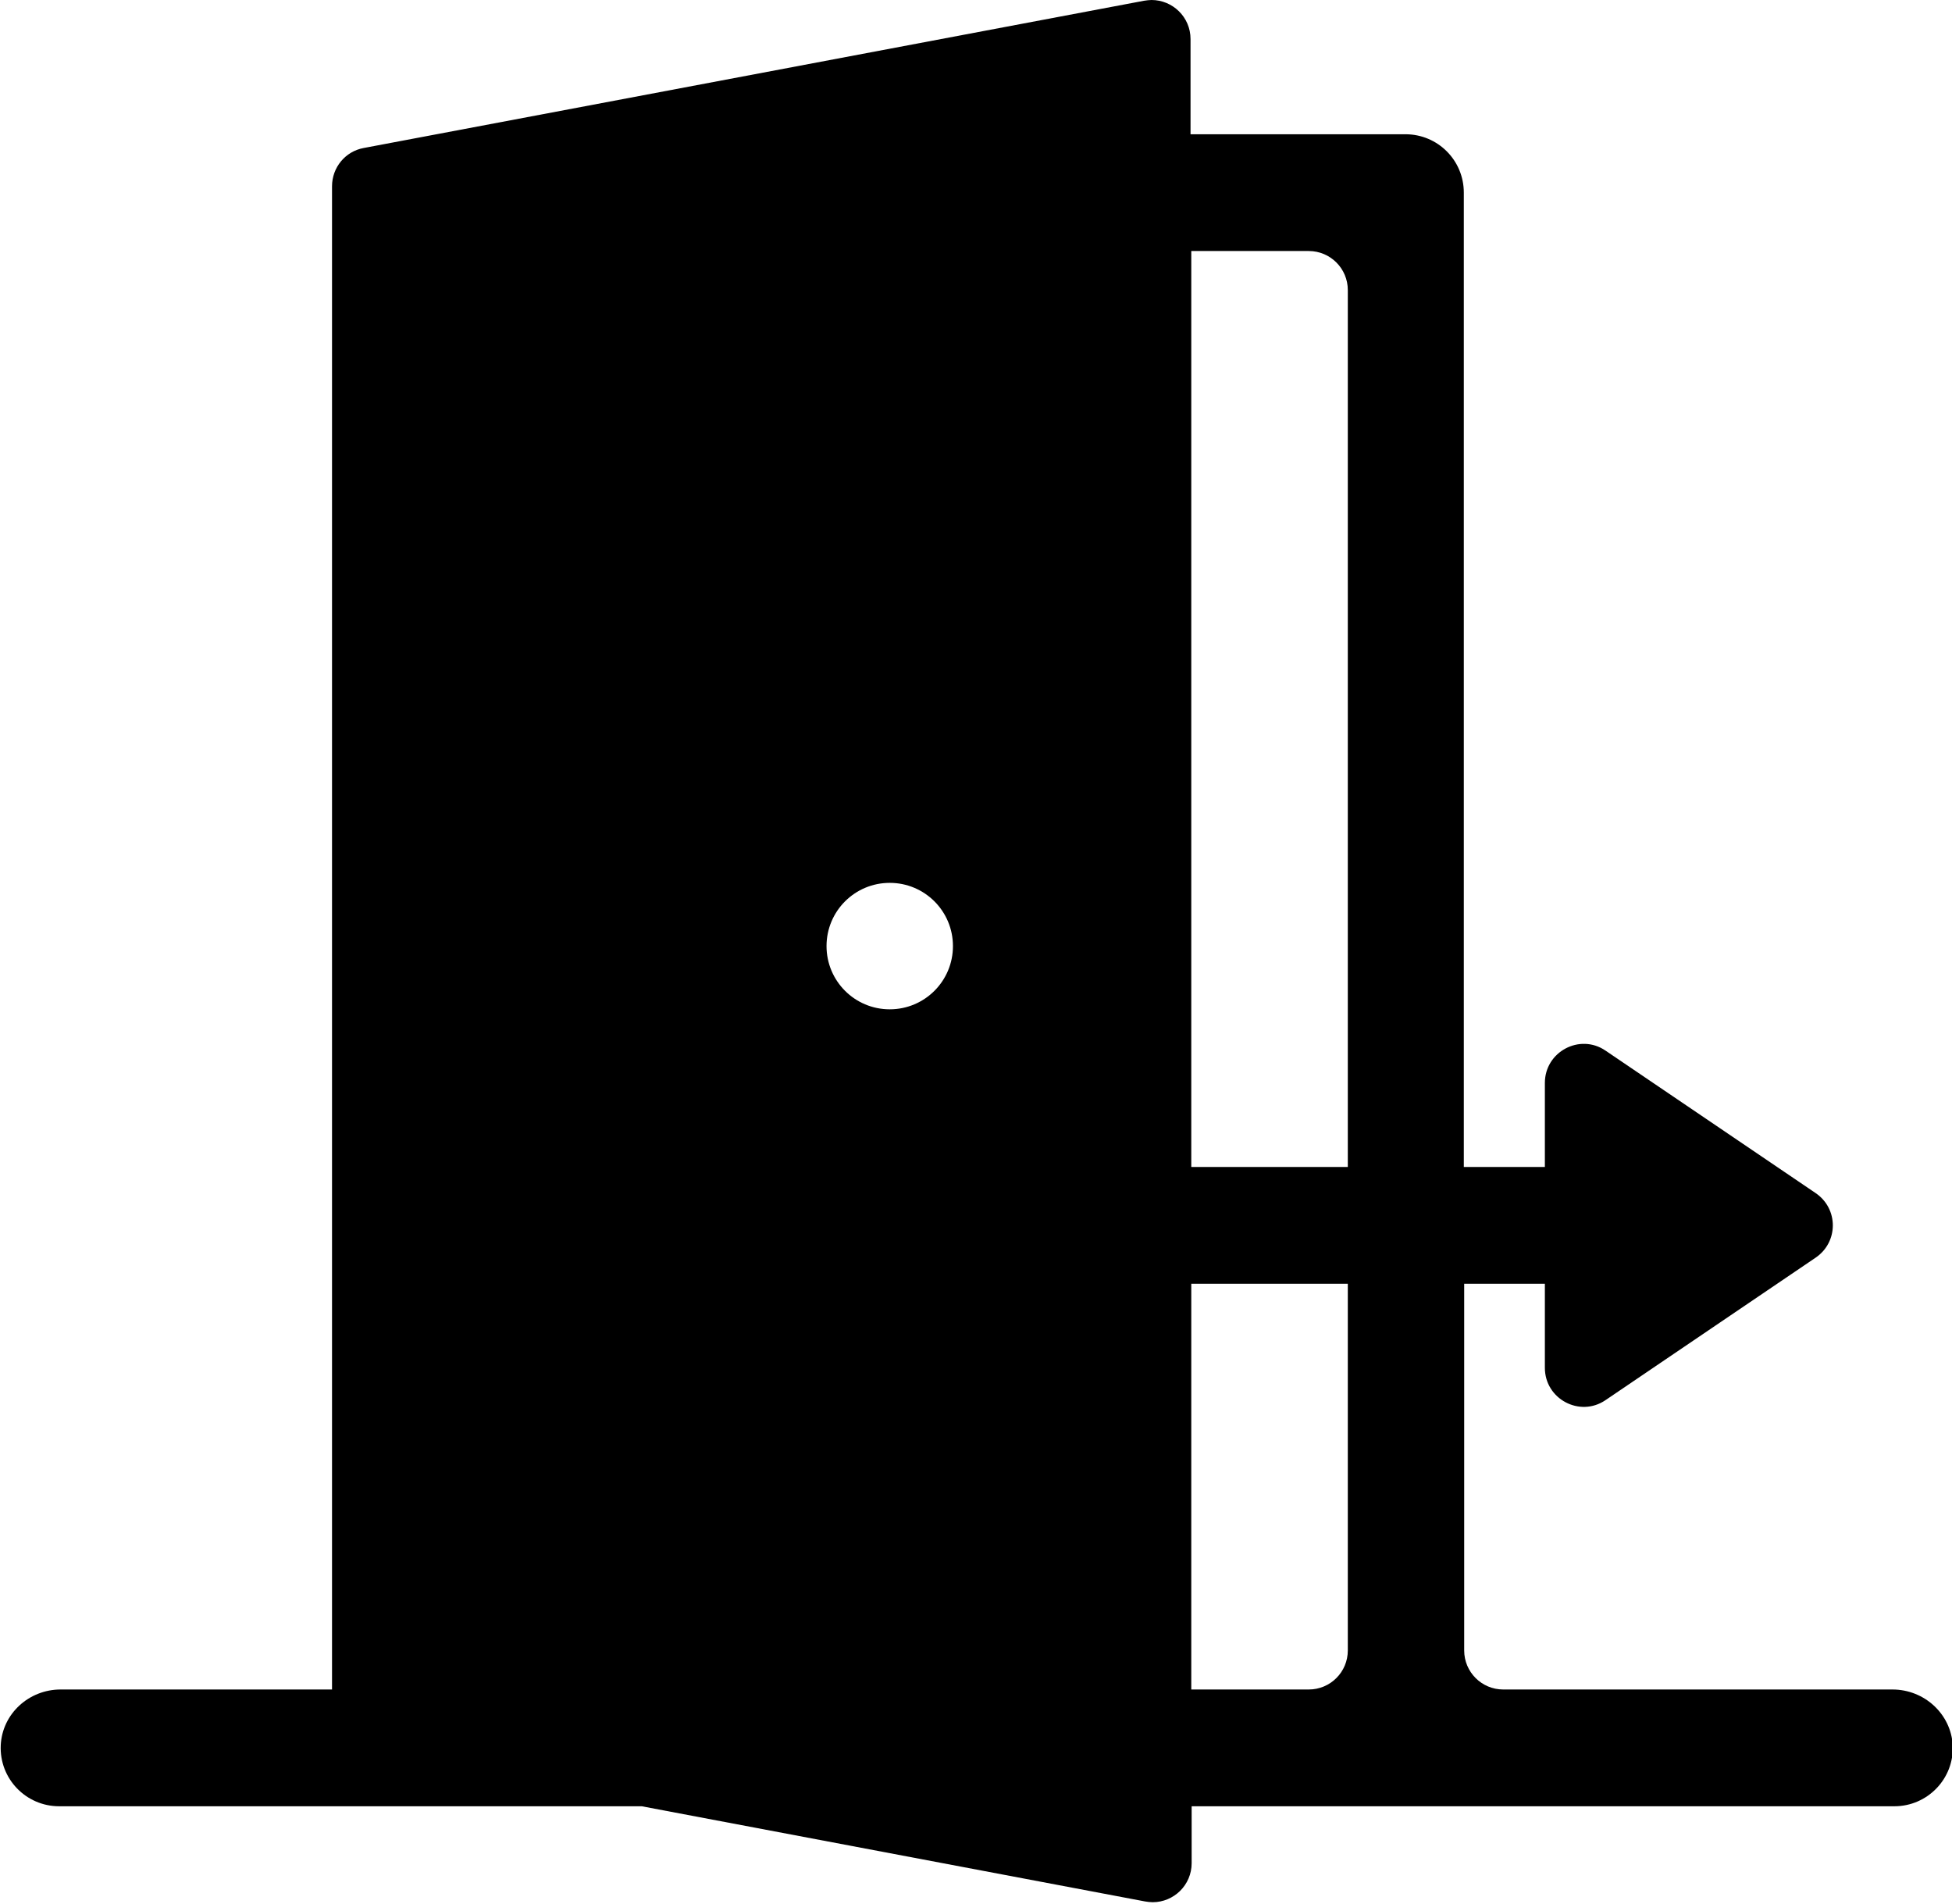 <svg xmlns="http://www.w3.org/2000/svg" viewBox="0 0 525 512"><path d="M508.9 454.3H404.3c-5.8 0-10.5-4.7-10.5-10.5v-98.6h21.7v22.6c0 8.4 9.4 13.4 16.3 8.7l56.5-38.3c6.2-4.2 6.2-13.2 0-17.4l-56.5-38.3c-6.9-4.7-16.3 .3-16.3 8.7v22.6h-21.8V51.8c0-8.7-7-15.7-15.7-15.7h-57.8V10.5c0-5.9-4.8-10.5-10.5-10.5c-.6 0-1.3 .1-2 .2L97.8 39.8c-4.9 .9-8.5 5.2-8.5 10.3V454.3h-73c-8.5 0-15.7 6.5-16.1 15c-.4 9 6.8 16.4 15.7 16.4H172.6L308 511.3c.6 .1 1.4 .2 2 .2c5.7 0 10.5-4.6 10.5-10.5v-15.3h189c8.9 0 16.1-7.4 15.7-16.4c-.5-8.5-7.7-15-16.2-15zM239.3 237.4c9.4 0 17 7.6 17 17s-7.6 17-17 17-17-7.6-17-17 7.6-17 17-17zm112.7 216.9h-31.6V345.2h42.1v98.6c0 5.8-4.7 10.5-10.5 10.5zm10.5-140.5h-42.1V67.5h31.6c5.8 0 10.5 4.7 10.5 10.5v235.8z"/></svg>